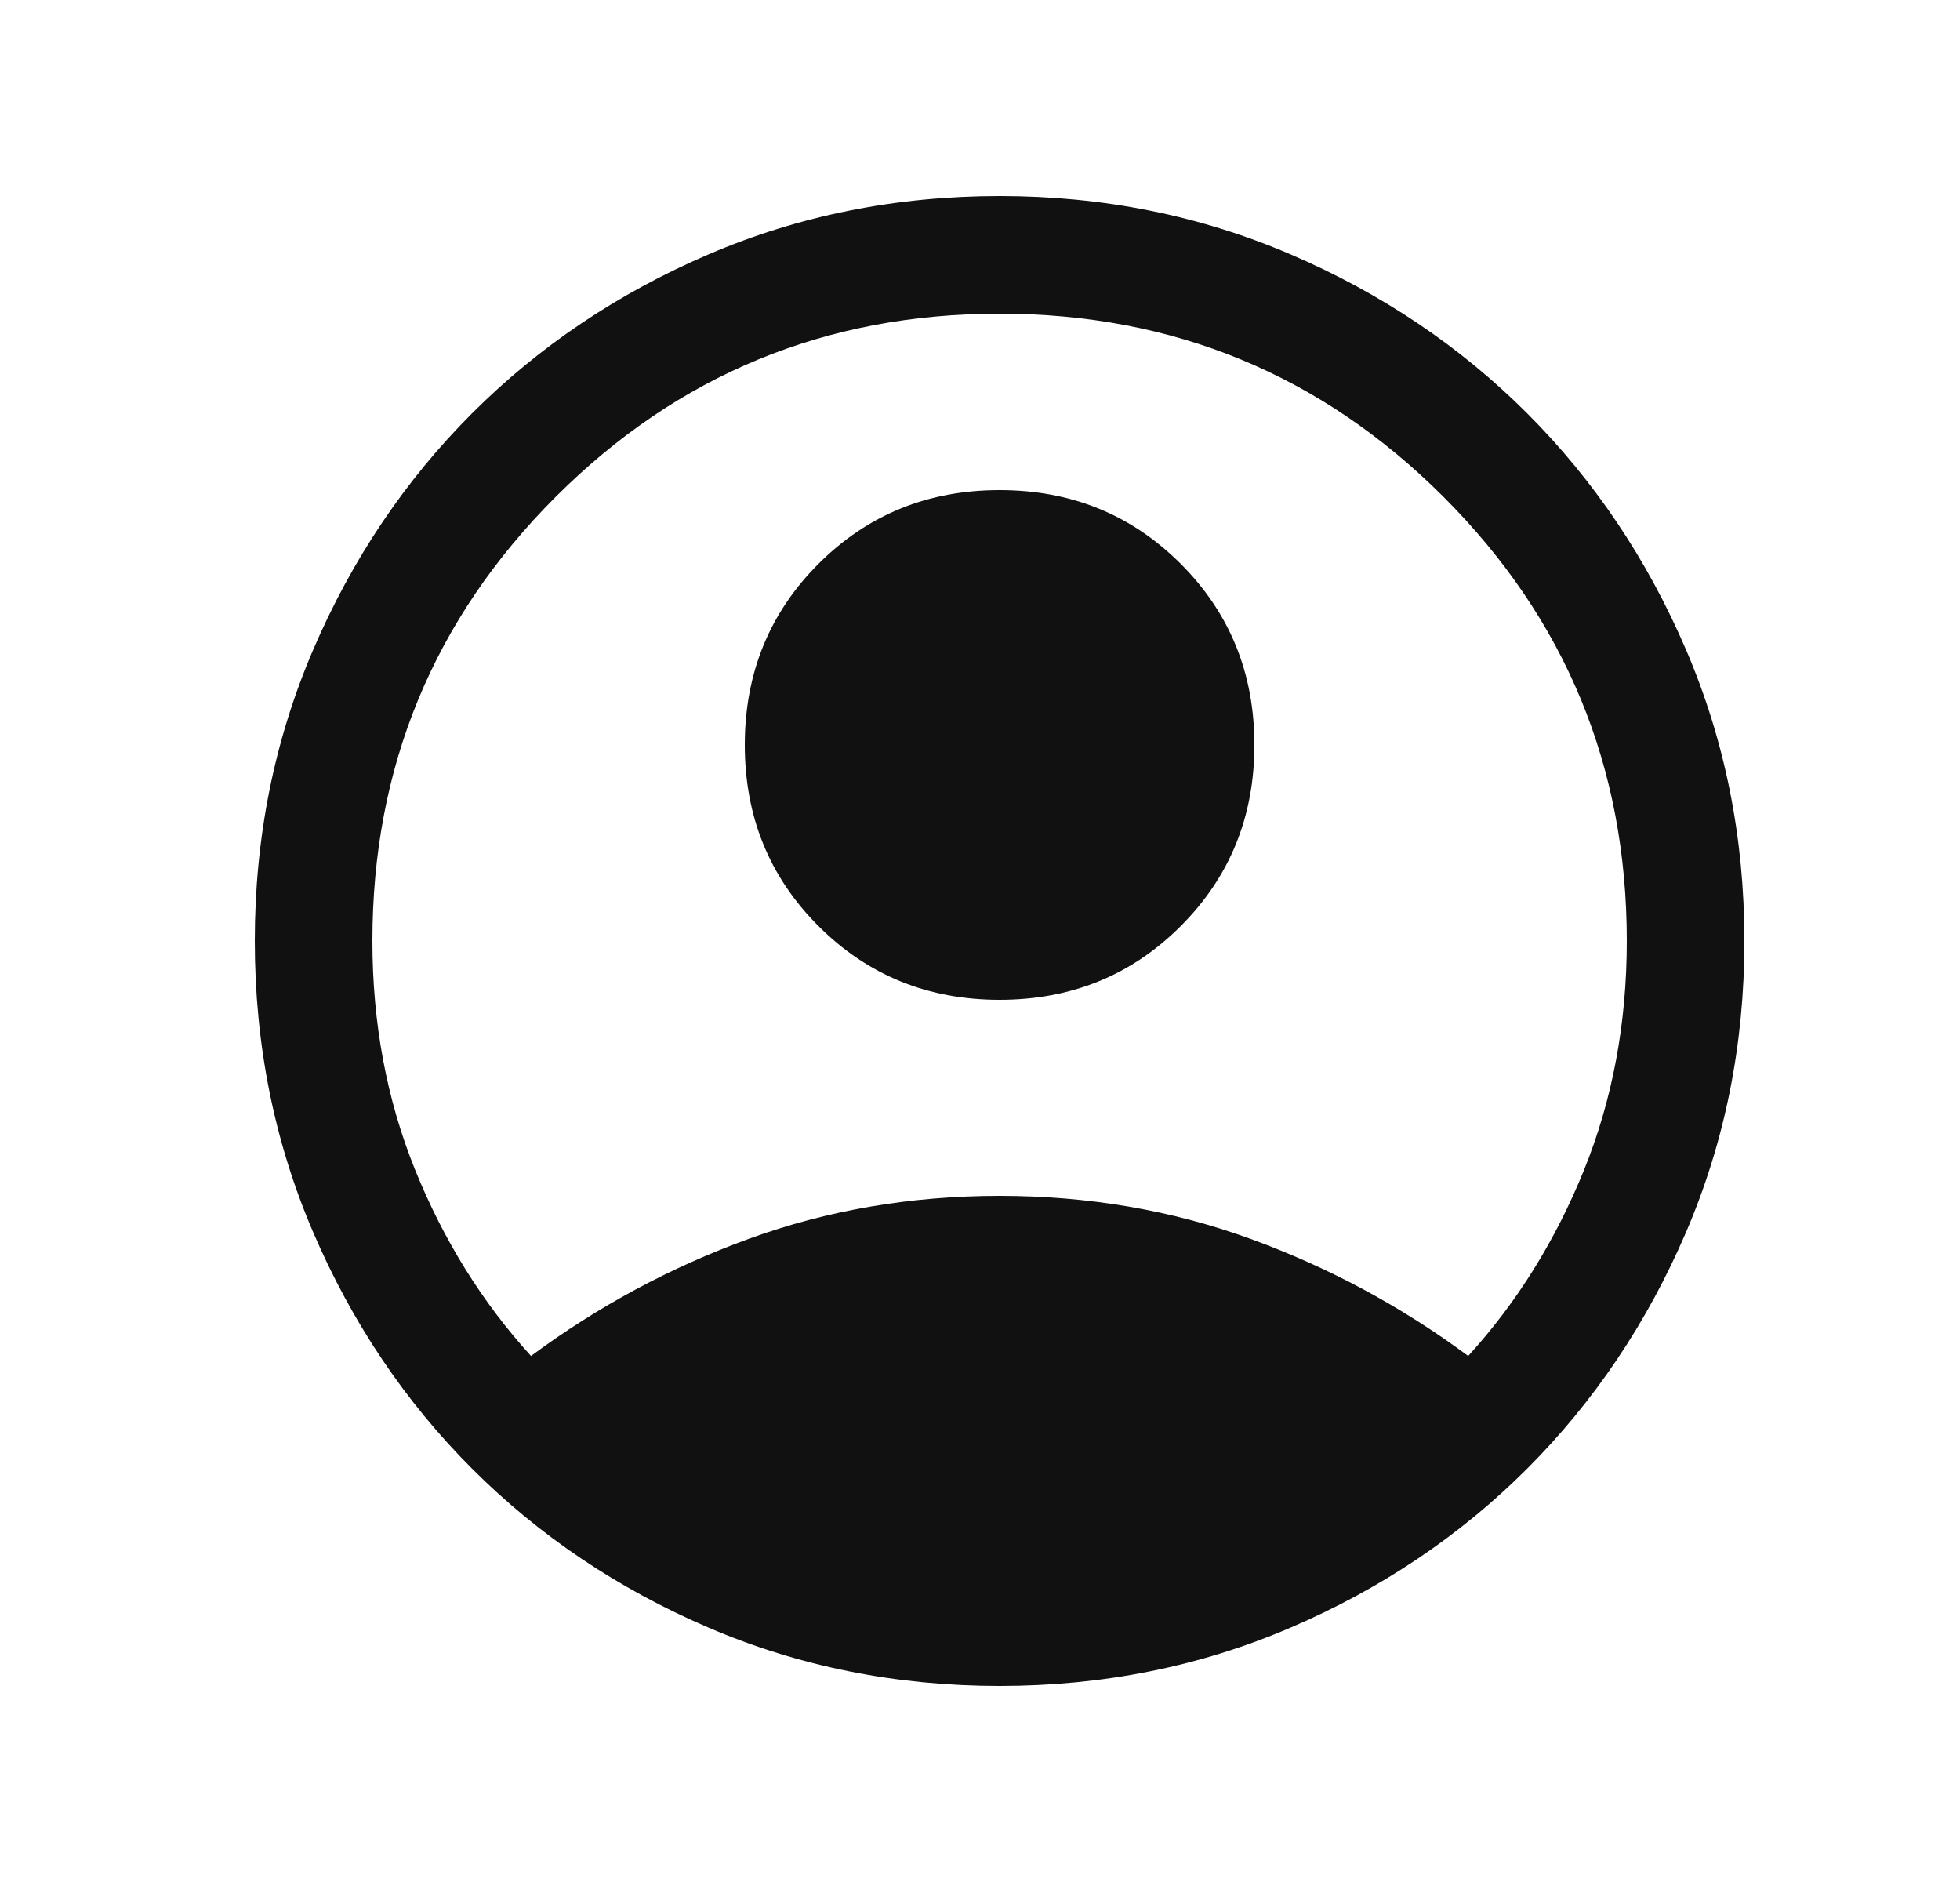 <svg width="25" height="24" viewBox="0 0 25 24" fill="none" xmlns="http://www.w3.org/2000/svg">
<mask id="mask0_1510_1724" style="mask-type:alpha" maskUnits="userSpaceOnUse" x="0" y="0" width="25" height="24">
<rect x="0.75" width="24" height="24" fill="#D9D9D9"/>
</mask>
<g mask="url(#mask0_1510_1724)">
<path d="M6.773 17.292C7.623 16.662 8.549 16.163 9.551 15.798C10.553 15.433 11.619 15.25 12.75 15.25C13.881 15.25 14.947 15.433 15.949 15.798C16.951 16.163 17.877 16.662 18.727 17.292C19.349 16.609 19.841 15.818 20.205 14.919C20.568 14.021 20.75 13.047 20.75 12C20.75 9.783 19.971 7.896 18.413 6.337C16.854 4.779 14.967 4 12.75 4C10.533 4 8.646 4.779 7.087 6.337C5.529 7.896 4.75 9.783 4.75 12C4.75 13.047 4.932 14.021 5.295 14.919C5.659 15.818 6.151 16.609 6.773 17.292ZM12.75 12.75C11.837 12.75 11.067 12.437 10.44 11.81C9.813 11.183 9.5 10.413 9.5 9.5C9.5 8.587 9.813 7.817 10.44 7.19C11.067 6.563 11.837 6.25 12.75 6.25C13.663 6.25 14.433 6.563 15.06 7.19C15.687 7.817 16 8.587 16 9.5C16 10.413 15.687 11.183 15.06 11.81C14.433 12.437 13.663 12.75 12.75 12.75ZM12.75 21.5C11.431 21.5 10.193 21.252 9.037 20.756C7.882 20.26 6.876 19.584 6.021 18.729C5.166 17.874 4.49 16.868 3.994 15.713C3.498 14.557 3.25 13.319 3.25 12C3.25 10.681 3.498 9.443 3.994 8.287C4.49 7.132 5.166 6.126 6.021 5.271C6.876 4.416 7.882 3.74 9.037 3.244C10.193 2.748 11.431 2.5 12.75 2.5C14.069 2.5 15.307 2.748 16.462 3.244C17.618 3.74 18.624 4.416 19.479 5.271C20.334 6.126 21.01 7.132 21.506 8.287C22.002 9.443 22.25 10.681 22.25 12C22.25 13.319 22.002 14.557 21.506 15.713C21.01 16.868 20.334 17.874 19.479 18.729C18.624 19.584 17.618 20.26 16.462 20.756C15.307 21.252 14.069 21.5 12.75 21.5Z" fill="#111111"/>
</g>
</svg>
